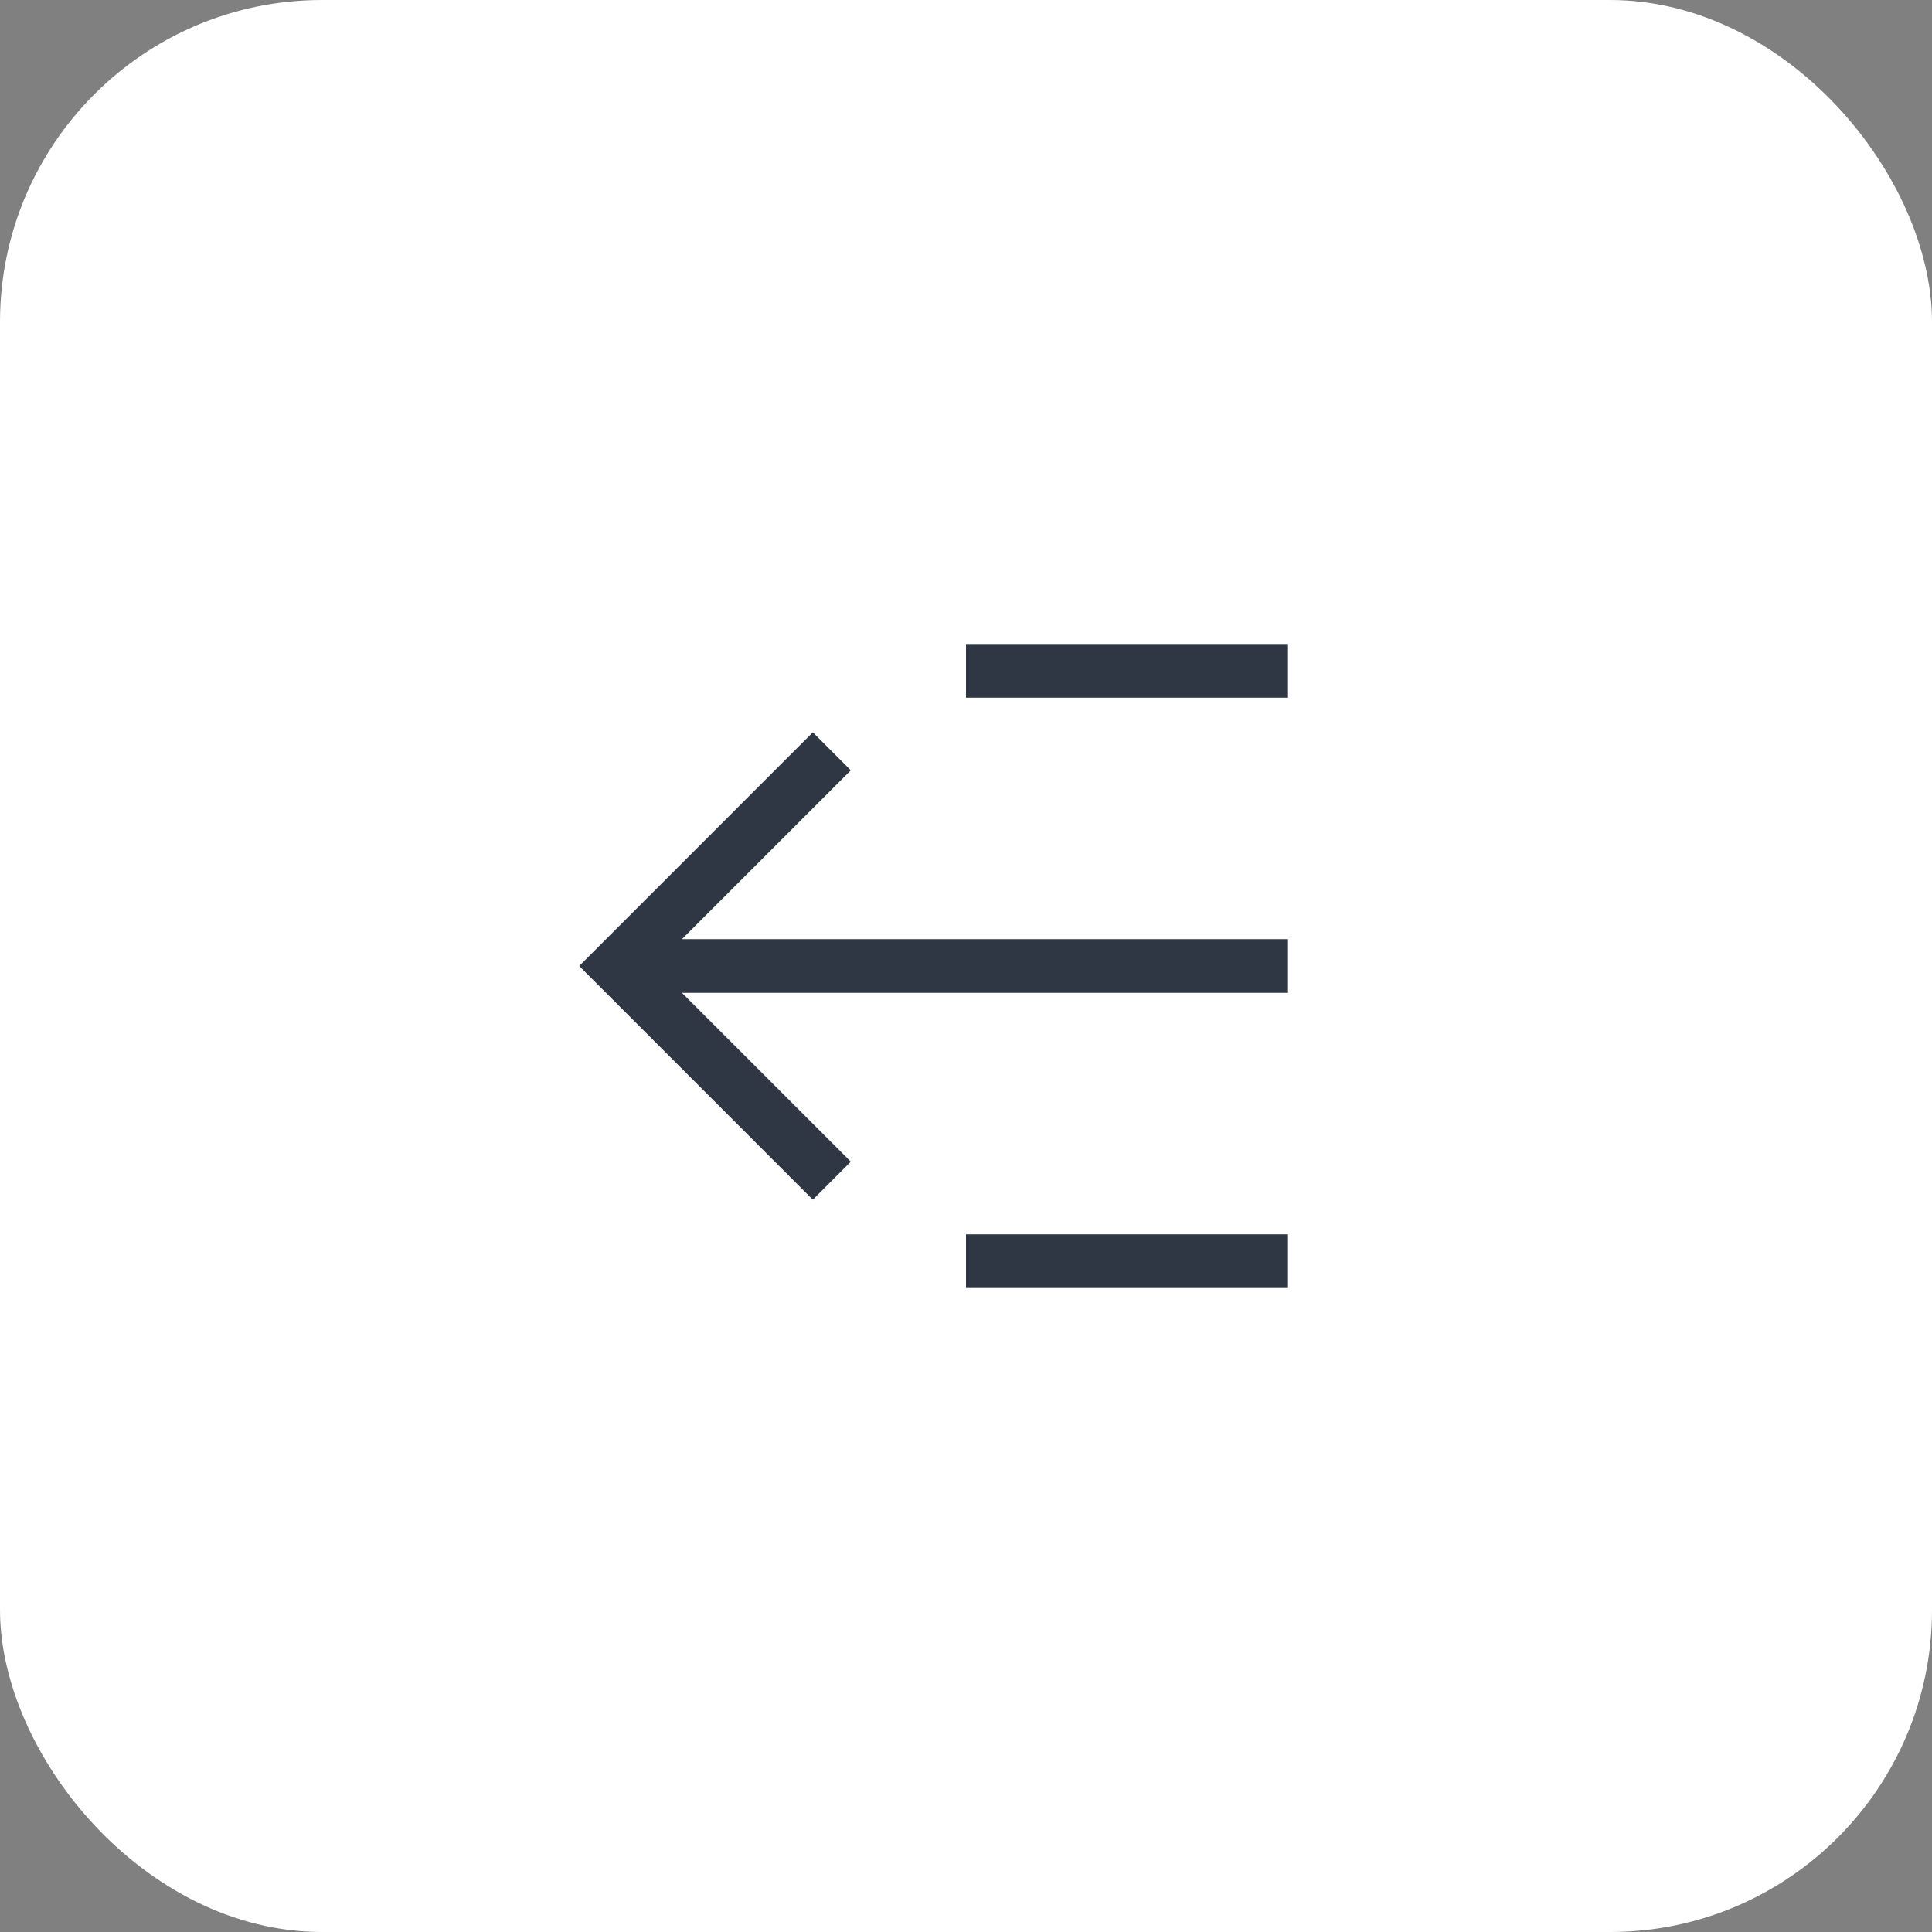 <svg width="36" height="36" viewBox="0 0 36 36" fill="none" xmlns="http://www.w3.org/2000/svg">
<rect x="0" y="0" width="36" height="36" fill="#808080" stroke="none"/>
<rect width="36" height="36" rx="6" fill="white"/>
<path fill-rule="evenodd" clip-rule="evenodd" d="M18 12H24V13H18V12ZM15.146 13.646L15.854 14.354L12.707 17.5H24V18.5H12.707L15.854 21.646L15.146 22.354L10.793 18L15.146 13.646ZM18 23H24V24H18V23Z" fill="#2F3744"/>
</svg>
